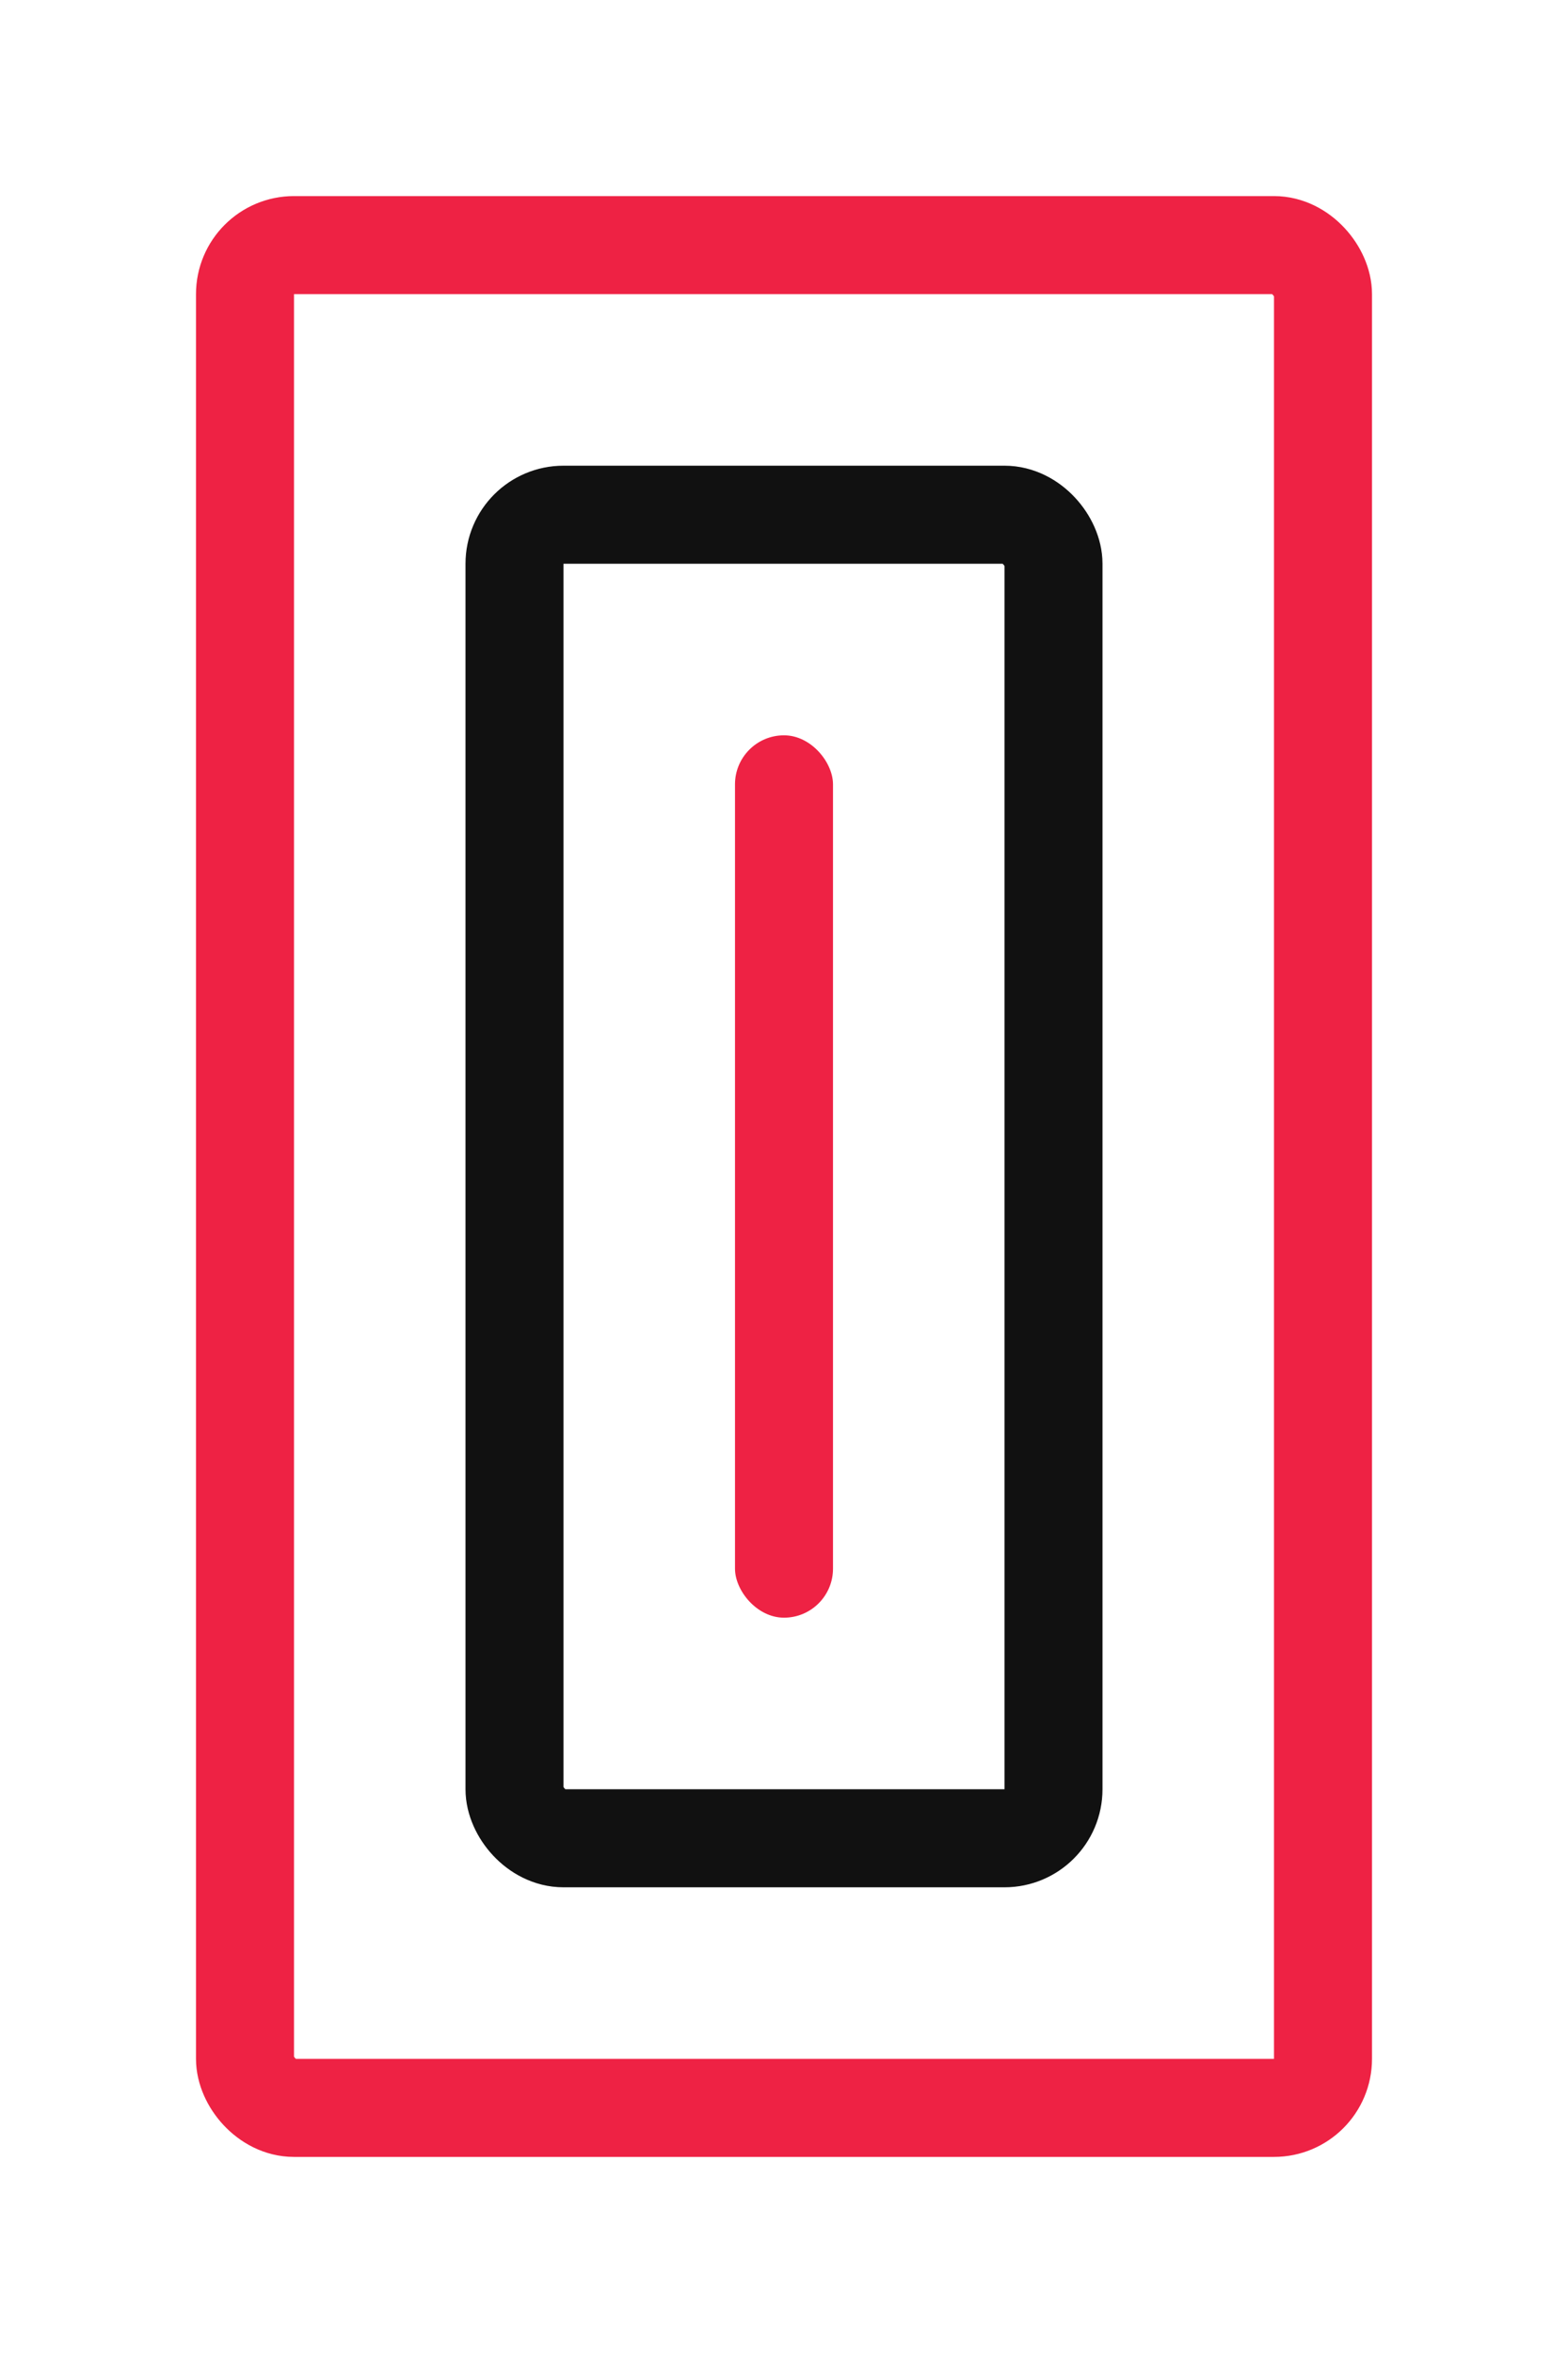 <svg xmlns="http://www.w3.org/2000/svg" width="64" height="96" viewBox="0 0 64 96" stroke-width="4">
	<g transform="translate(8 8)" fill="none" stroke="#e24">
		<rect width="48" height="80" rx="4" stroke="none"/>
		<rect x="2" y="2" width="44" height="76" rx="2" fill="none"/>
	</g>
	<g transform="translate(19 19)" fill="none" stroke="#111">
		<rect width="26" height="58" rx="4" stroke="none"/>
		<rect x="2" y="2" width="22" height="54" rx="2" fill="none"/>
	</g>
	<g transform="translate(30 30)" fill="#e24">
		<rect width="4" height="36" rx="2"/>
		<rect x="2" y="2" height="32" fill="none"/>
	</g>
</svg>
